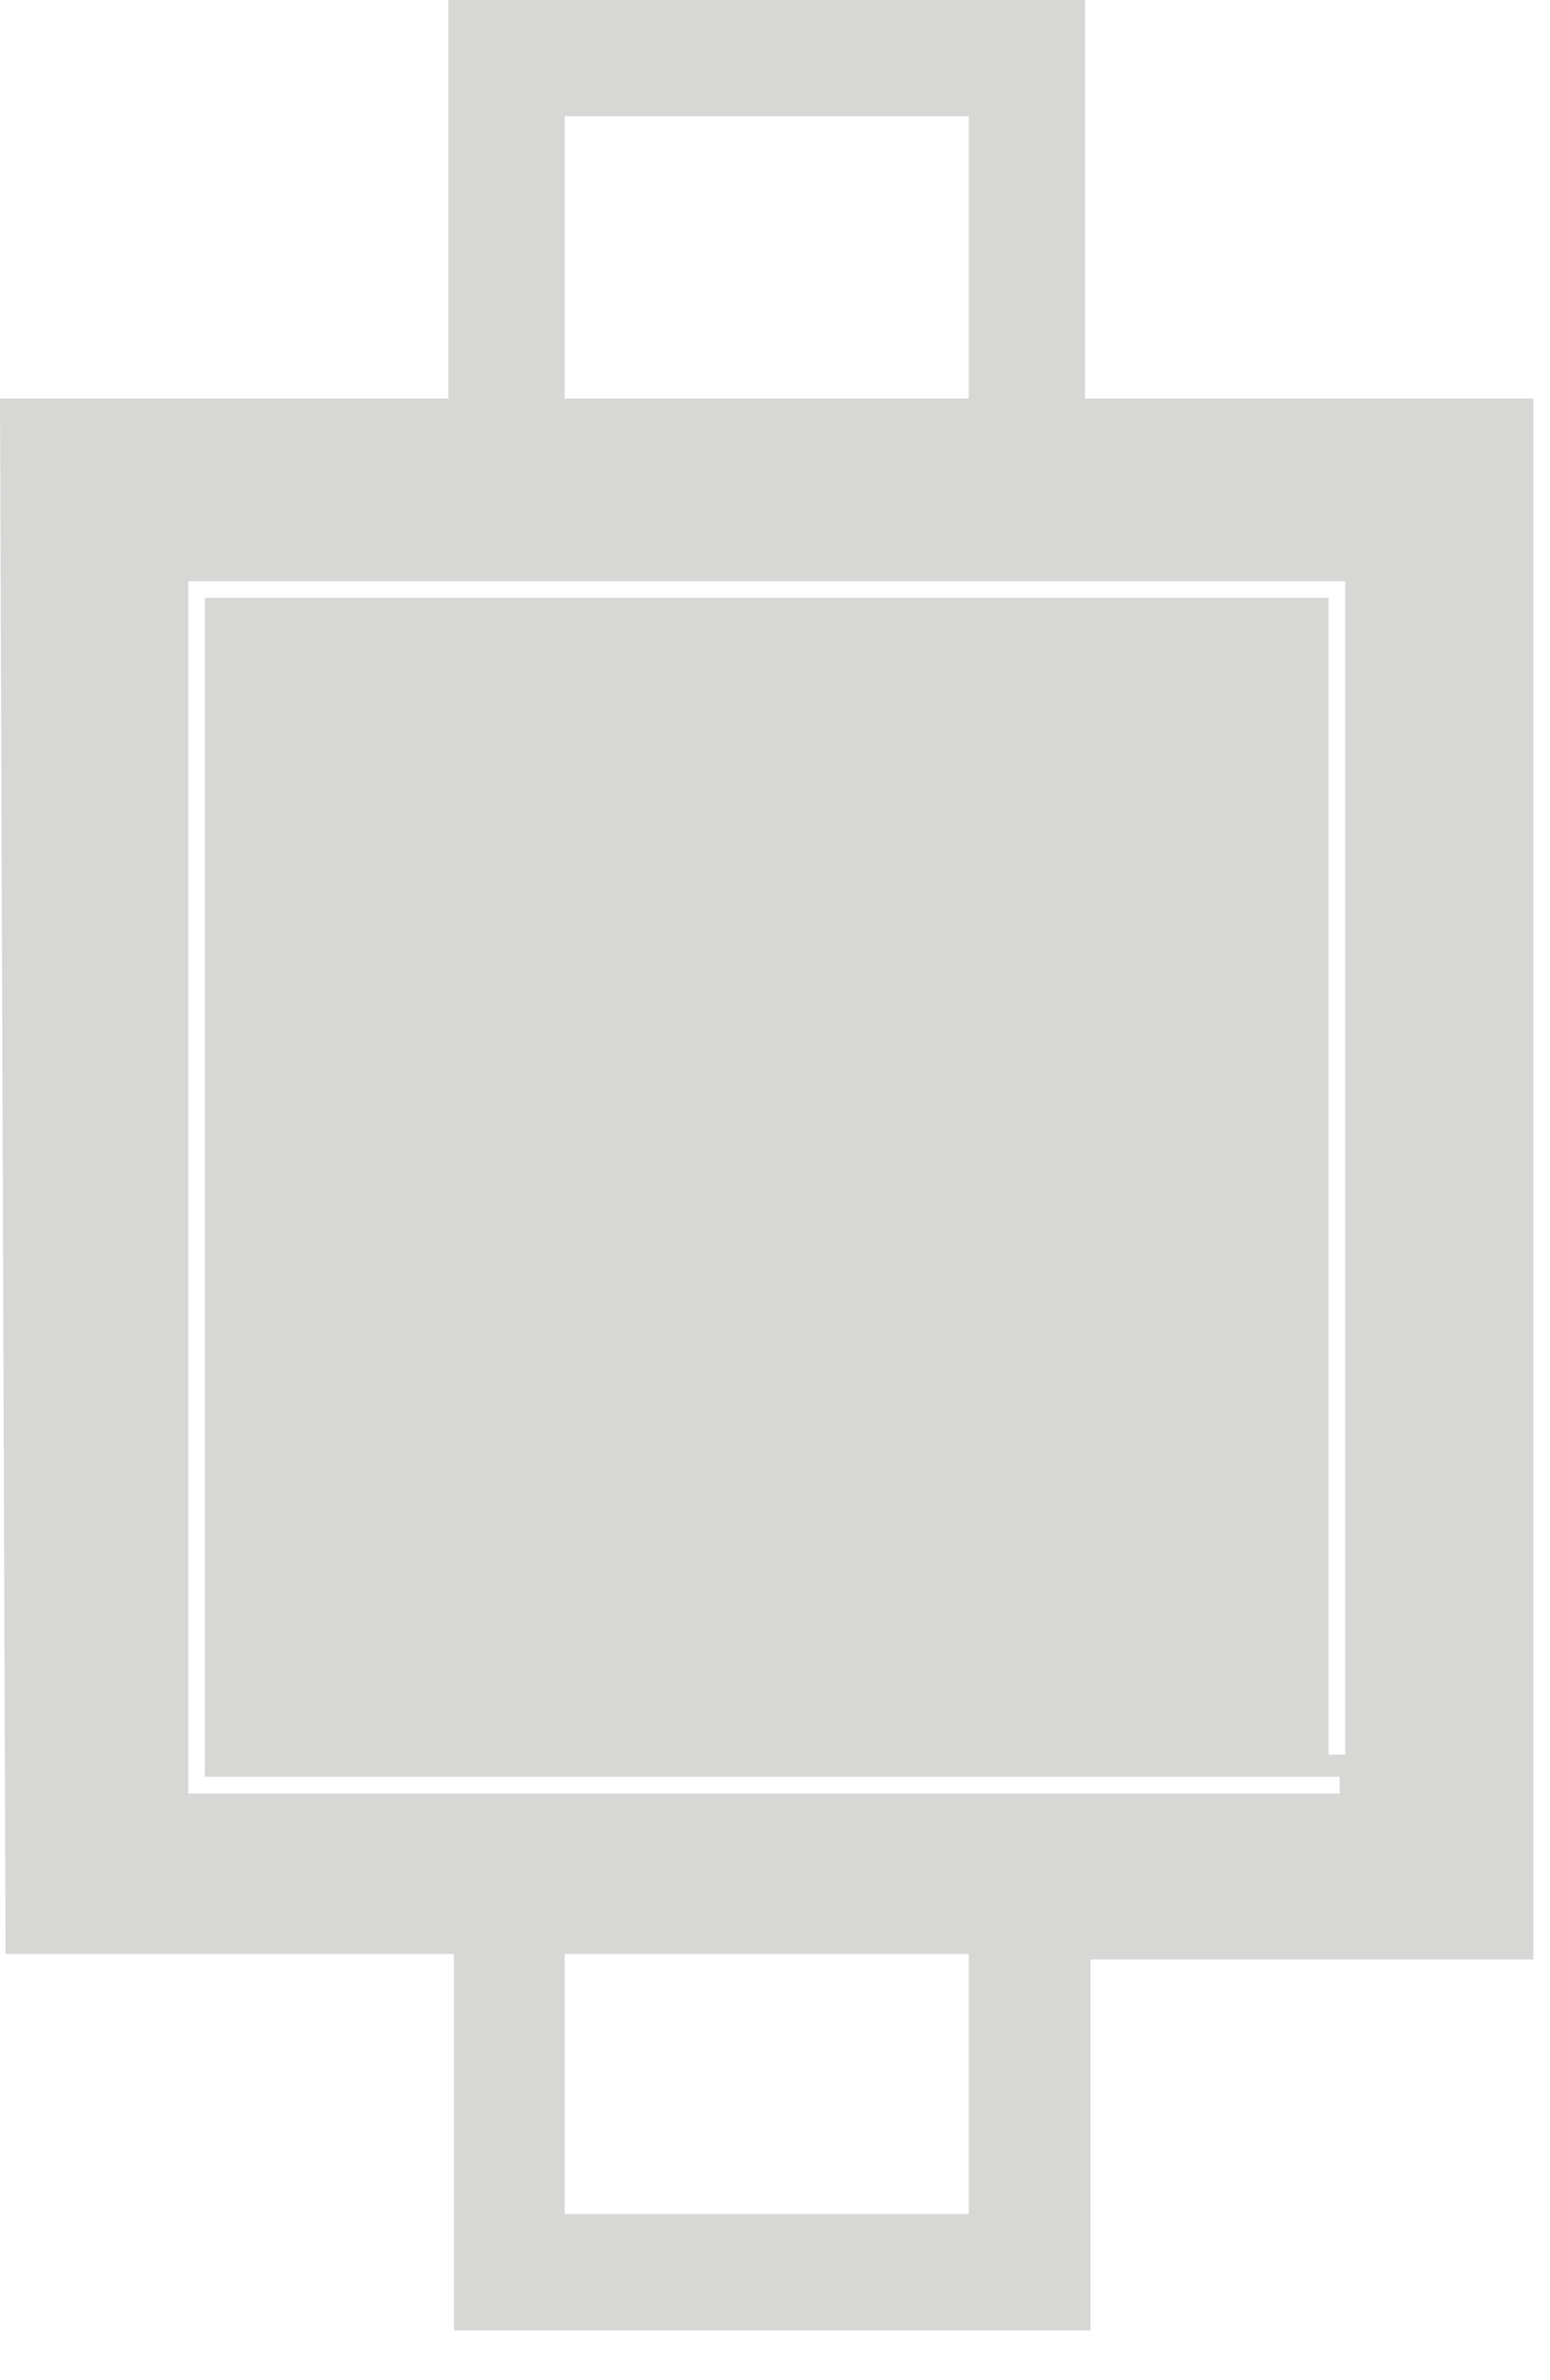 <svg width="28" height="43" viewBox="0 0 28 43" fill="none" xmlns="http://www.w3.org/2000/svg">
<path d="M10.2 7.2V2.1H17.5V7.2H10.2V7.2ZM0.1 35.3H8.2V42.1H19.7V35.4H27.7V7.2H19.6V0H8.1V7.2H0L0.1 35.3ZM3.4 32.4V10.5H24.3V31.7H24V10.8H3.7V32.1H24.2V32.4H3.4ZM10.2 40V35.3H17.5V40H10.2Z" fill="#D7D7D6"/>
</svg>
